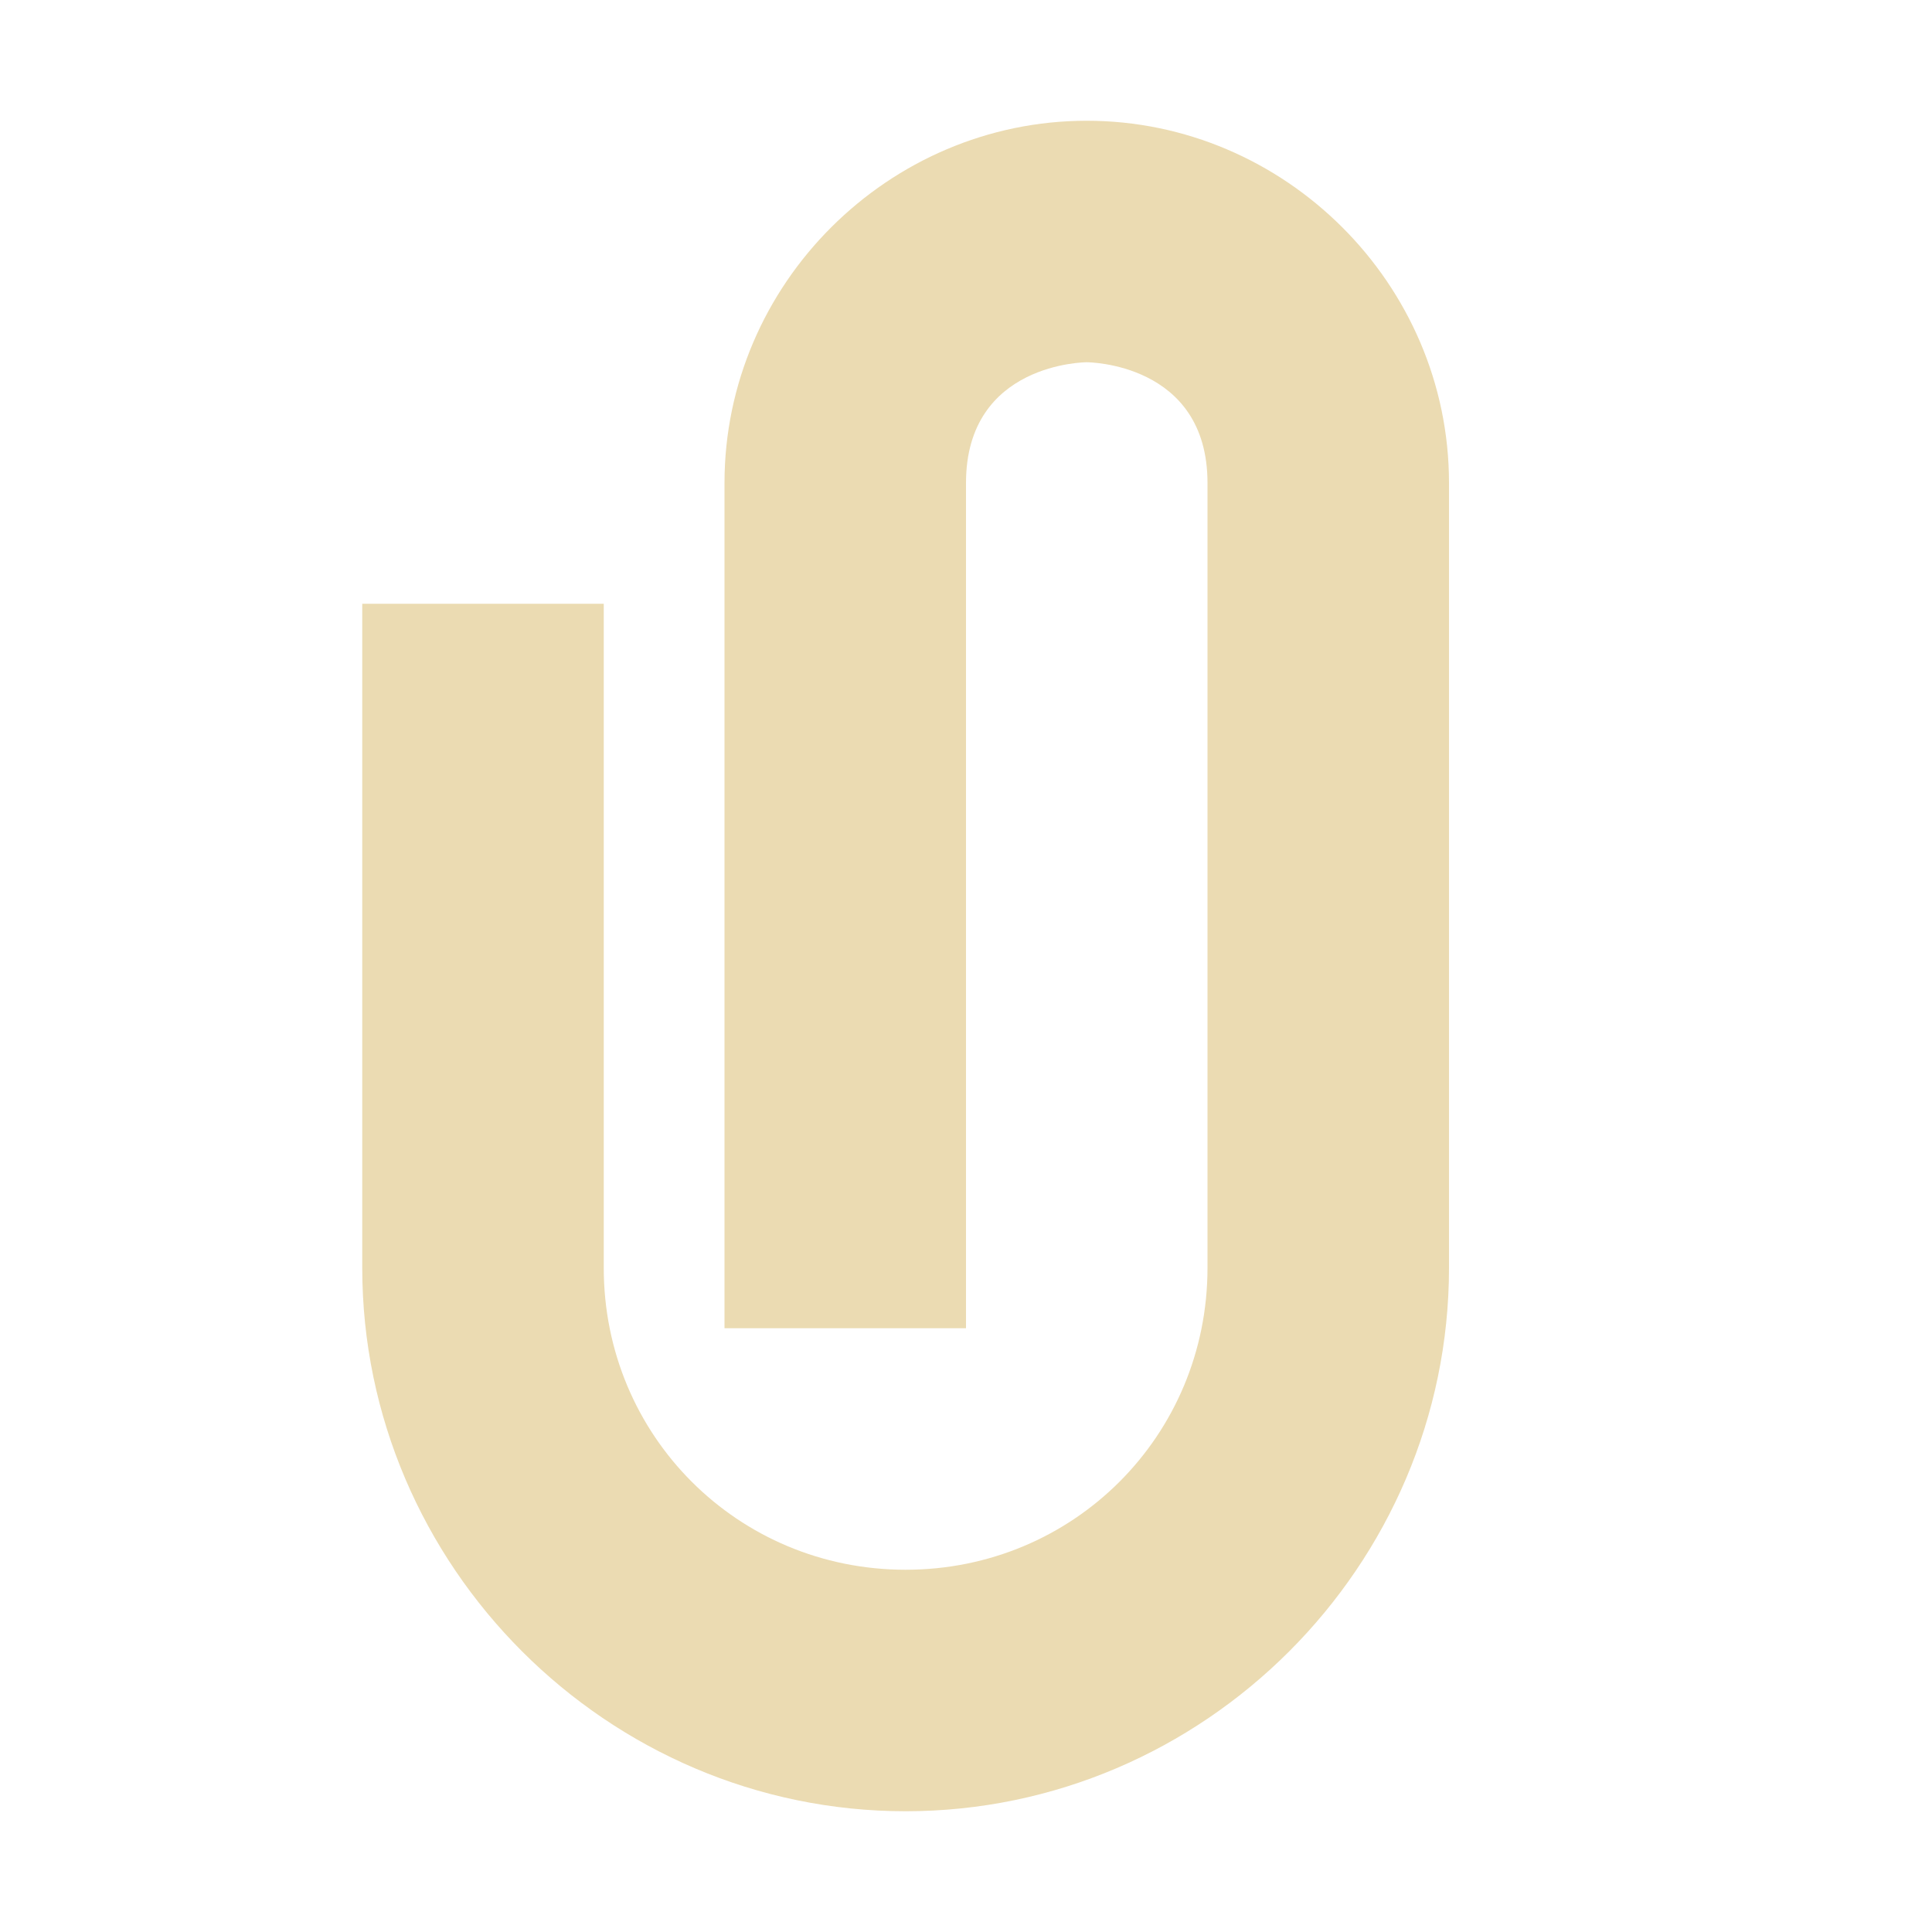 <svg width="16" height="16" version="1.1" xmlns="http://www.w3.org/2000/svg">
  <defs>
    <style type="text/css">.ColorScheme-Text { color:#ebdbb2; } .ColorScheme-Highlight { color:#458588; }</style>
  </defs>
  <path class="ColorScheme-Text" d="m9 1c-1.64 0-3 1.35-3 3v7h2v-7c0-1 1-1 1-1s1 0 1 1v6.5c0 1.39-1.11 2.5-2.5 2.5s-2.5-1.11-2.5-2.5v-5.5h-2v5.5c0 2.47 2.03 4.5 4.5 4.5s4.5-2.03 4.5-4.5v-6.5c0-1.65-1.36-3-3-3z" fill="currentColor"/>
</svg>
